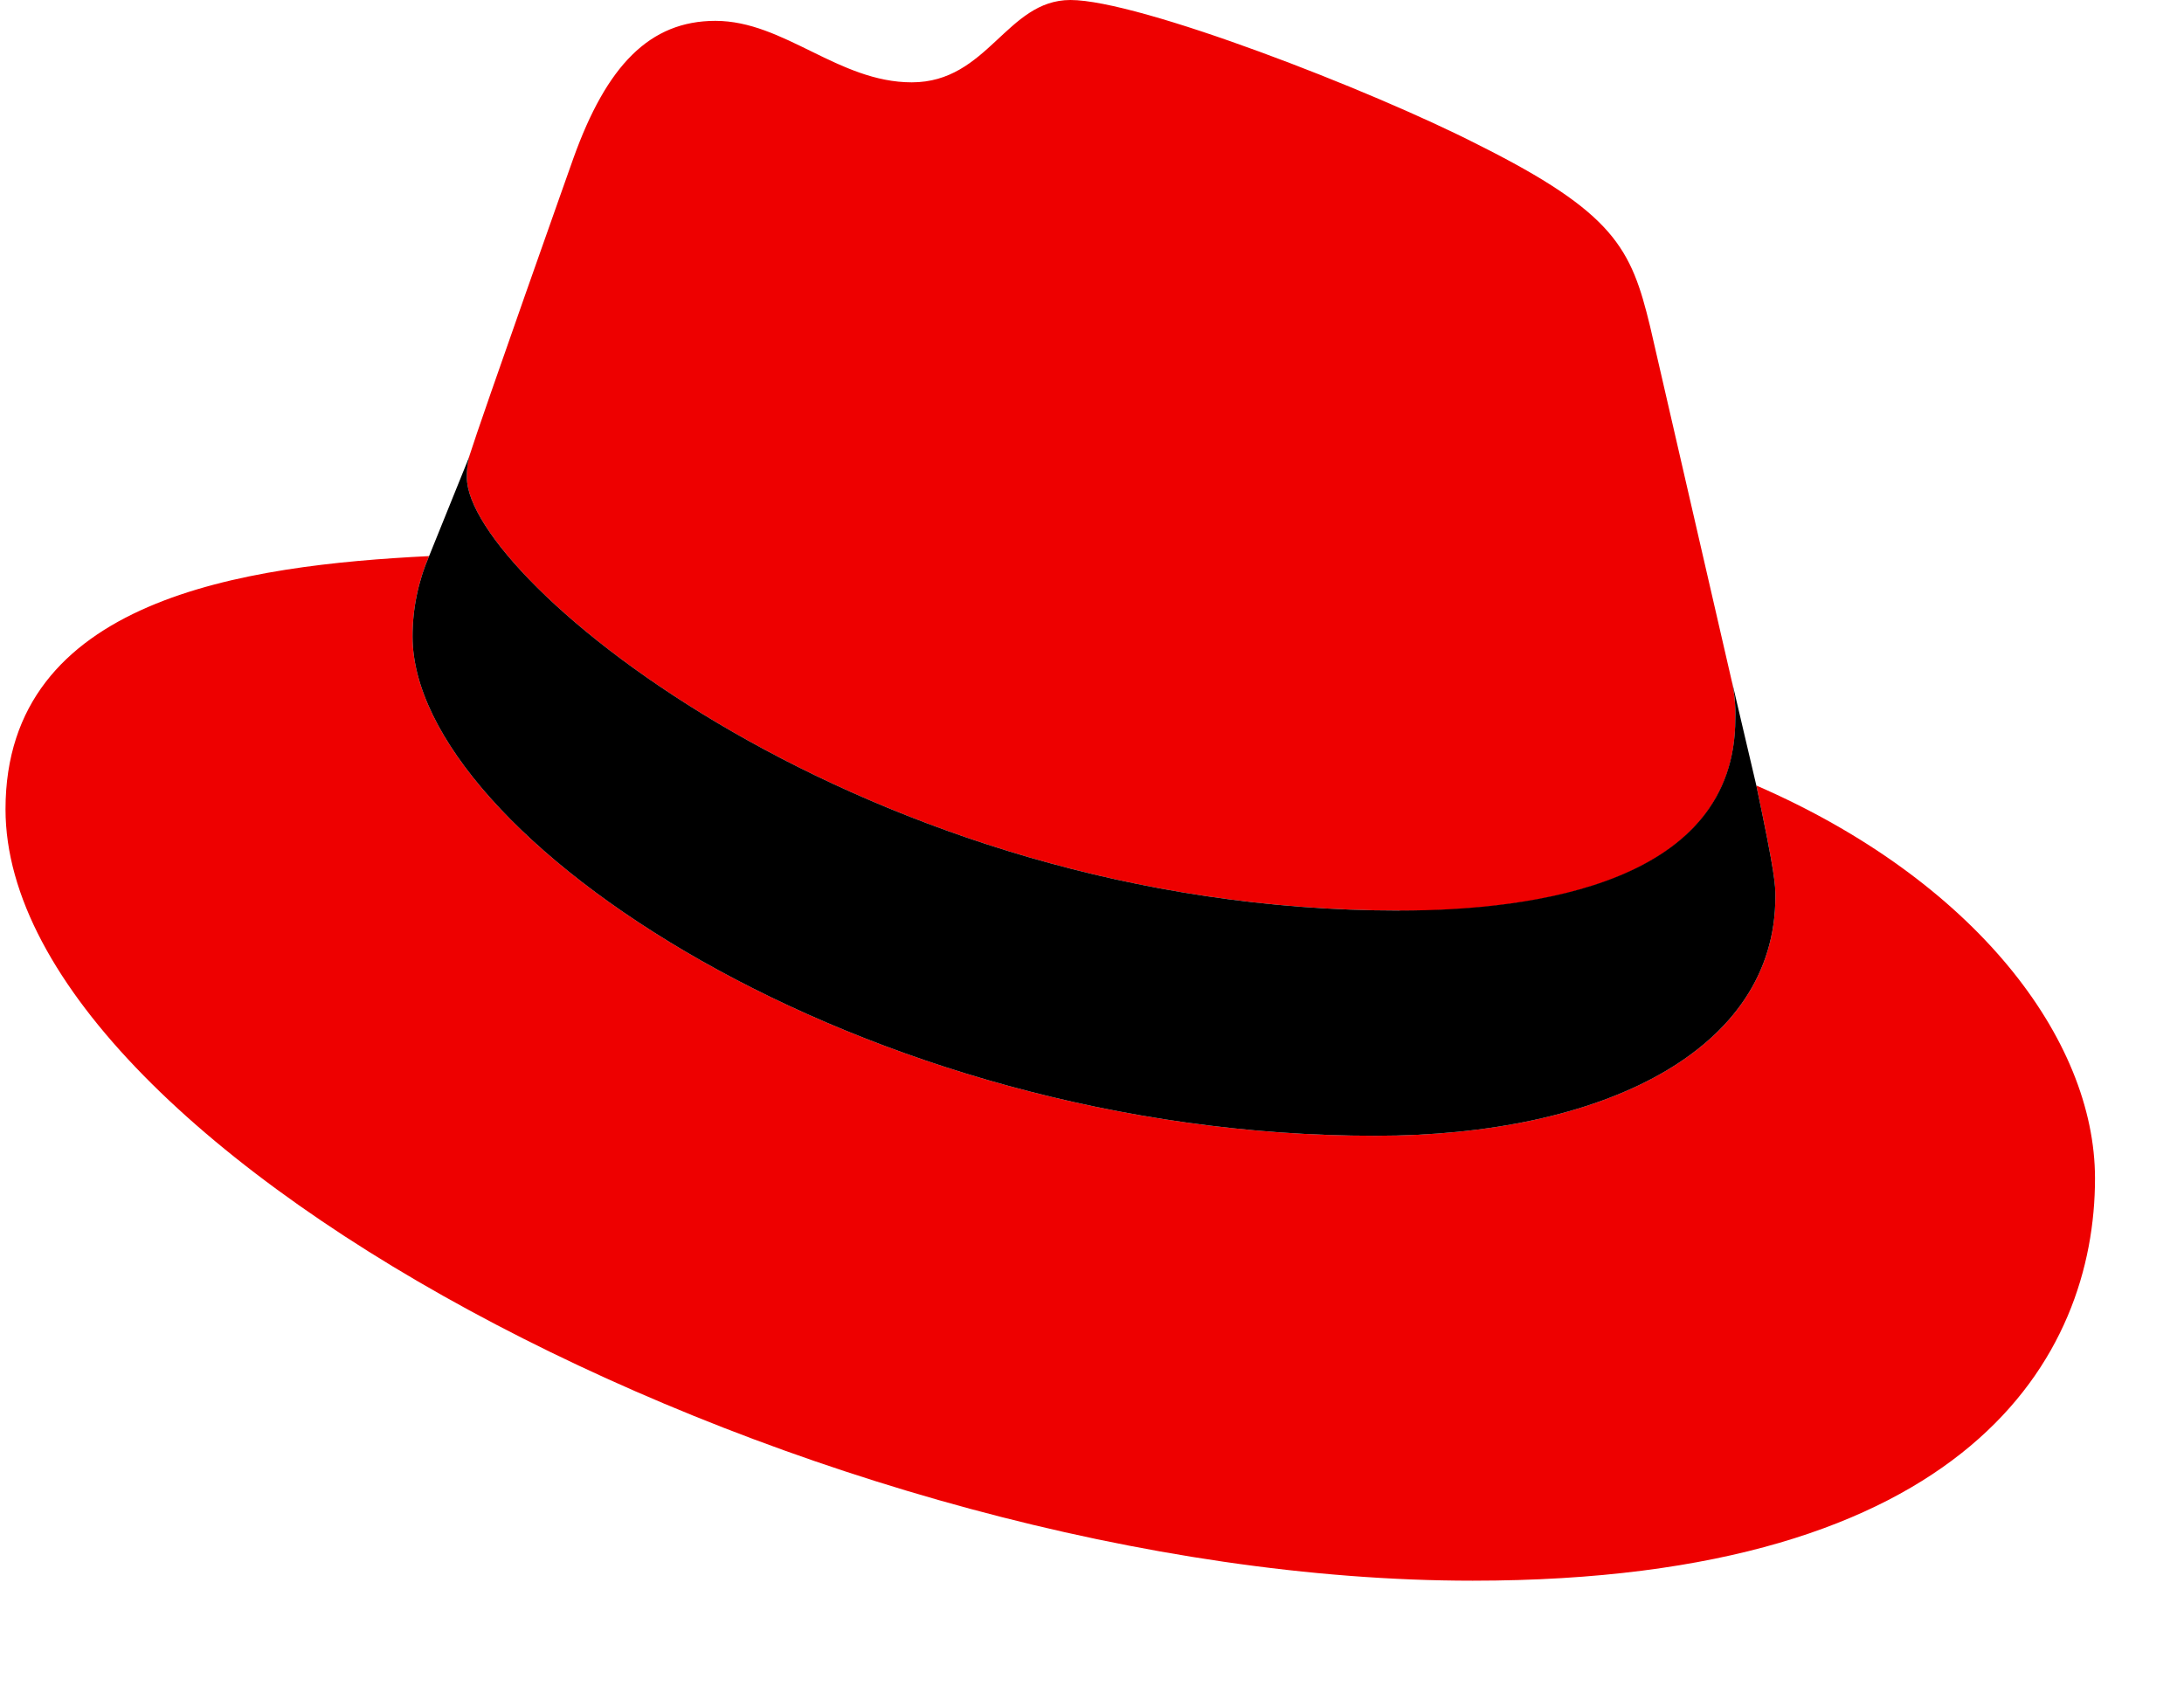 <?xml version="1.0" encoding="UTF-8"?>
<svg width="40px" height="31px" viewBox="0 0 40 31" version="1.1" xmlns="http://www.w3.org/2000/svg" xmlns:xlink="http://www.w3.org/1999/xlink">
    <title>logo</title>
    <g id="2.2" stroke="none" stroke-width="1" fill="none" fill-rule="evenodd">
        <g id="ACM-Overview" transform="translate(-960, -207)" fill-rule="nonzero">
            <g id="logo" transform="translate(960, 207)">
                <g id="Group-5" transform="translate(0.101, 0)">
                    <path d="M25.527,16.685 C28.042,16.685 31.681,16.166 31.681,13.175 C31.689,12.944 31.668,12.713 31.619,12.487 L30.121,5.981 C29.775,4.55 29.471,3.9 26.958,2.644 C25.008,1.647 20.76,1.10844667e-12 19.504,1.10844667e-12 C18.333,1.10844667e-12 17.994,1.508 16.598,1.508 C15.255,1.508 14.258,0.382 13.002,0.382 C11.795,0.382 11.009,1.204 10.402,2.895 C10.402,2.895 8.711,7.664 8.494,8.356 C8.46,8.483 8.445,8.614 8.45,8.746 C8.45,10.599 15.748,16.677 25.527,16.677 M32.067,14.389 C32.415,16.036 32.415,16.208 32.415,16.426 C32.415,19.24 29.25,20.802 25.091,20.802 C15.69,20.808 7.455,15.3 7.455,11.659 C7.454,11.152 7.558,10.65 7.758,10.185 C4.377,10.354 0,10.957 0,14.821 C0,21.15 14.996,28.951 26.87,28.951 C35.973,28.951 38.269,24.833 38.269,21.582 C38.269,19.025 36.058,16.122 32.071,14.389" id="Shape" fill="#EE0000"></path>
                    <path d="M32.067,14.389 C32.415,16.036 32.415,16.208 32.415,16.426 C32.415,19.24 29.25,20.802 25.091,20.802 C15.69,20.808 7.455,15.3 7.455,11.659 C7.454,11.152 7.558,10.65 7.758,10.185 L8.494,8.364 C8.461,8.488 8.446,8.617 8.45,8.746 C8.45,10.599 15.748,16.677 25.527,16.677 C28.042,16.677 31.681,16.158 31.681,13.167 C31.689,12.936 31.668,12.705 31.619,12.479 L32.067,14.389 Z" id="Path" fill="#000000"></path>
                </g>
            </g>
        </g>
    </g>
</svg>
